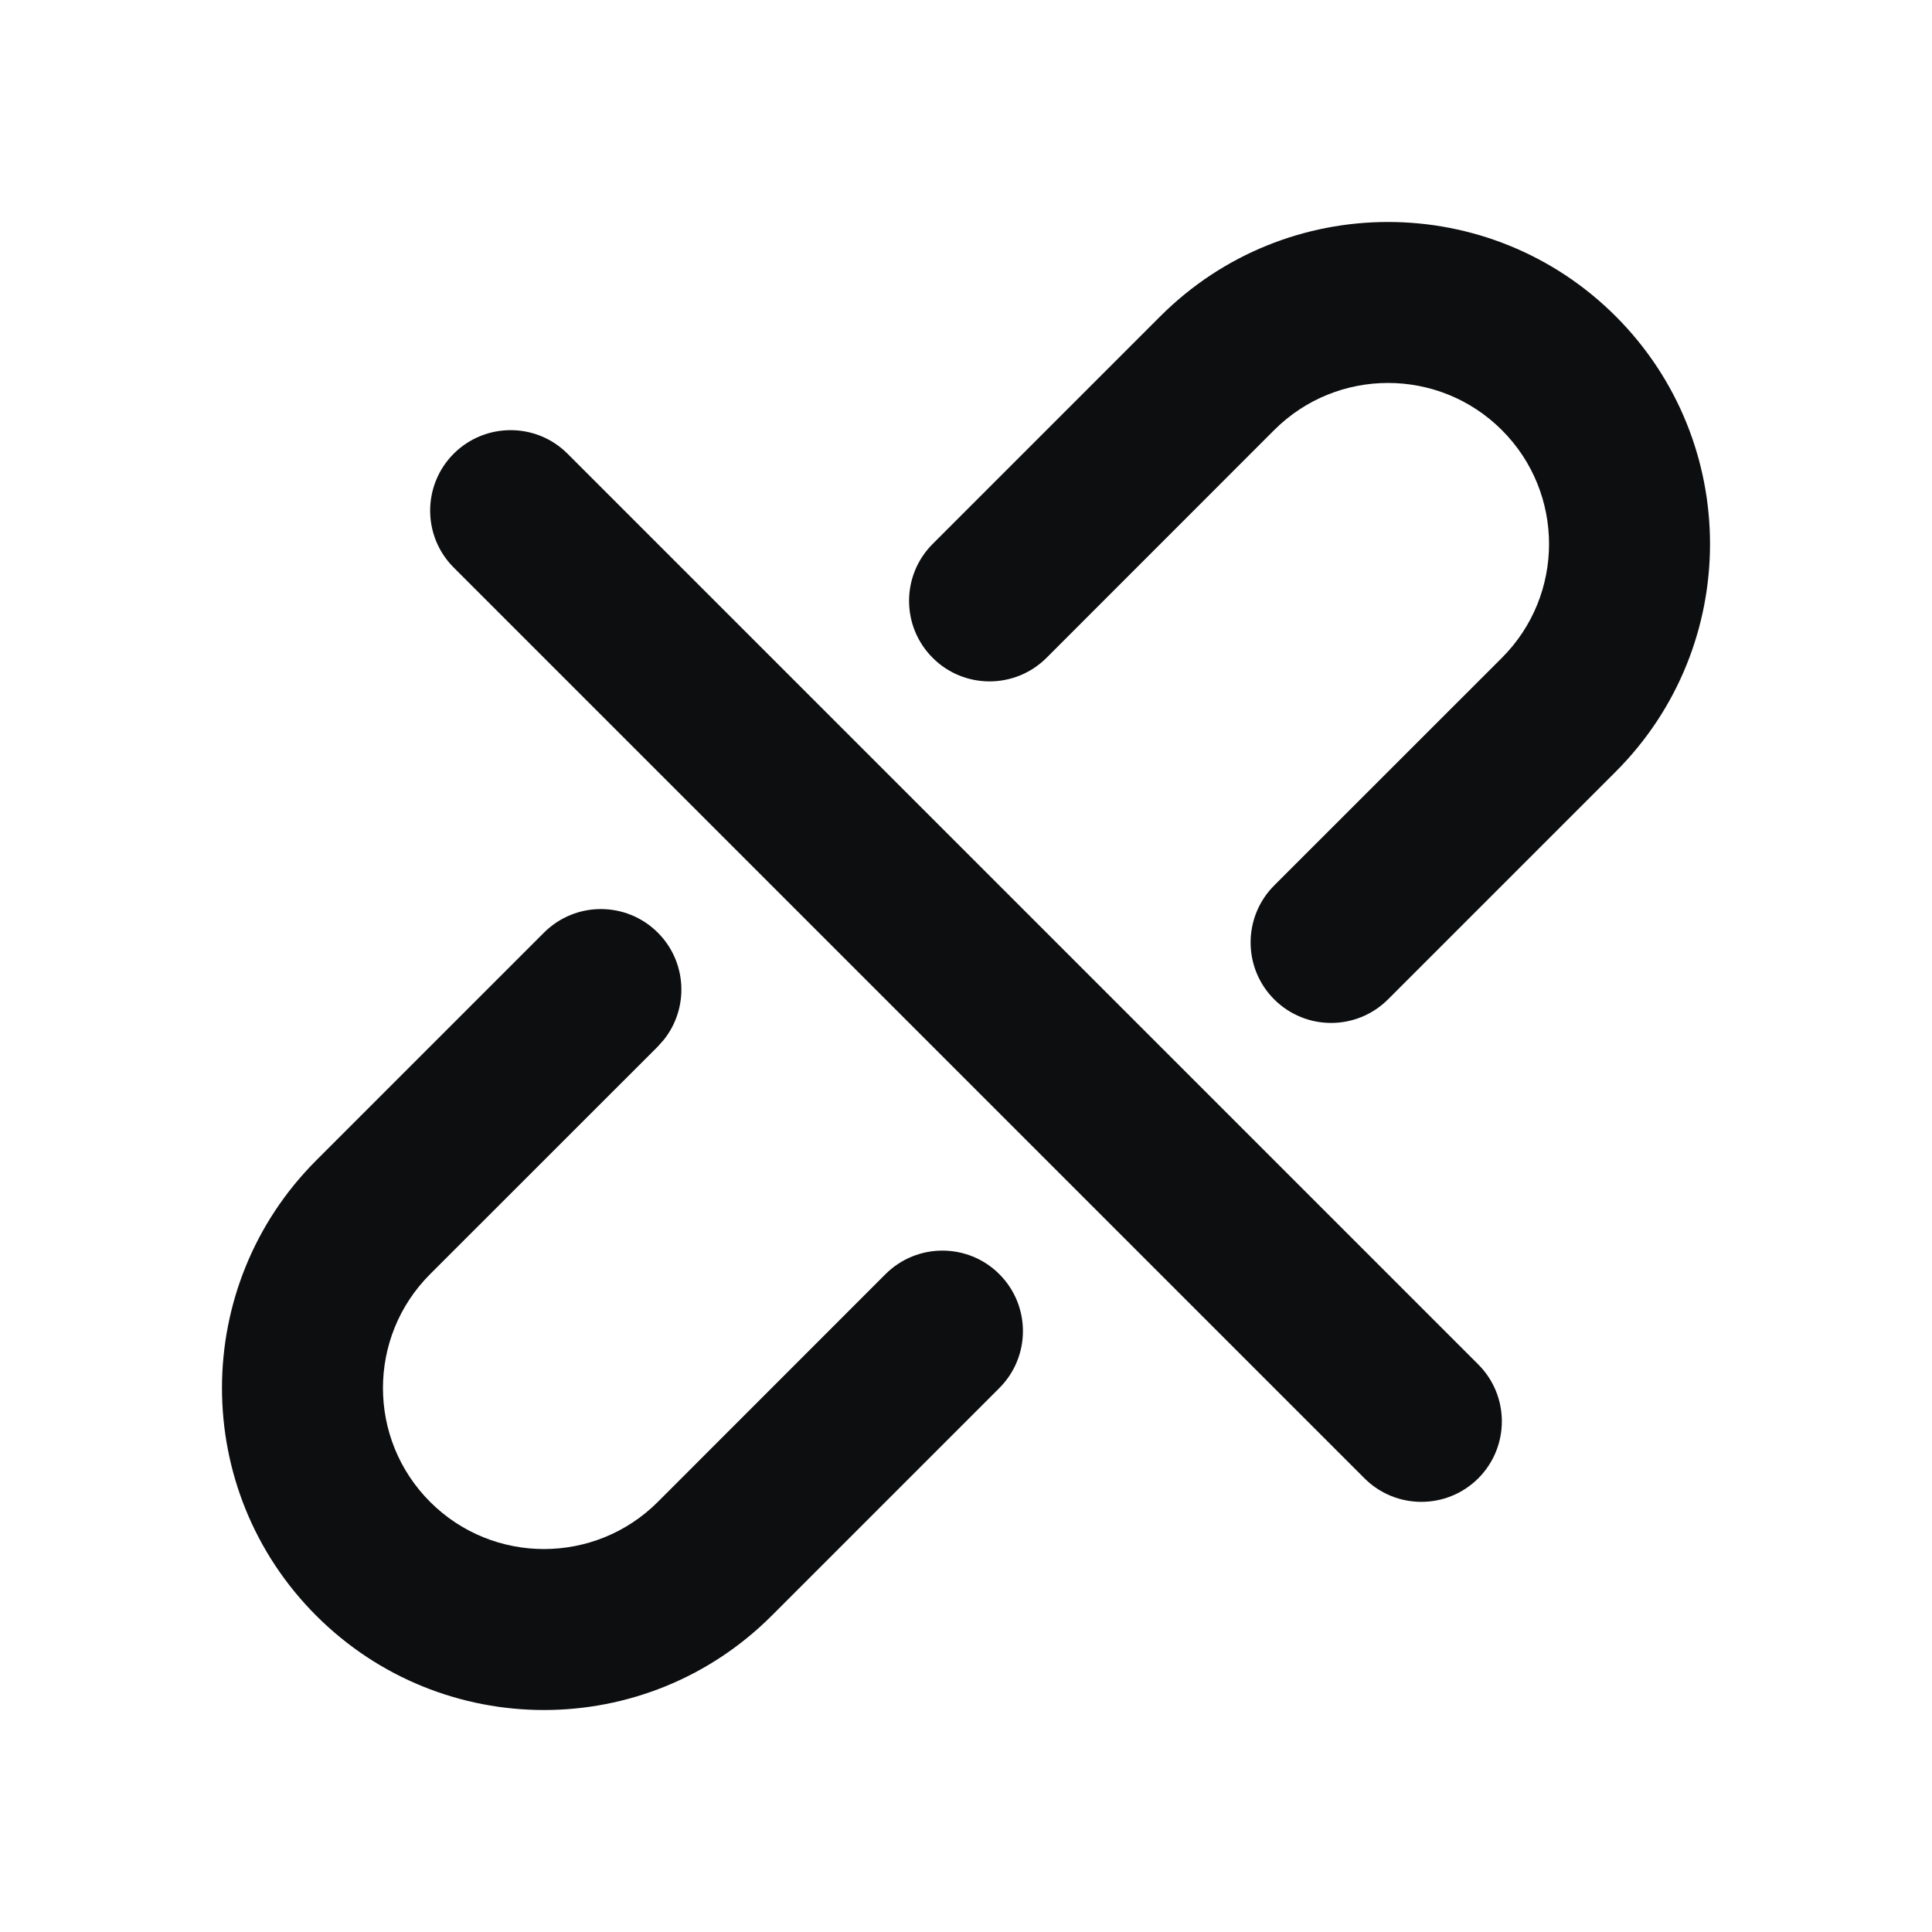 <?xml version="1.0" encoding="UTF-8"?>
<svg width="24px" height="24px" viewBox="0 0 24 24" version="1.1" xmlns="http://www.w3.org/2000/svg" xmlns:xlink="http://www.w3.org/1999/xlink">
    <title>unlink</title>
    <g id="unlink" stroke="none" stroke-width="1" fill="none" fill-rule="evenodd">
        <path d="M8.172,11.586 C8.534,11.948 8.56,12.52 8.249,12.913 L8.172,13 L5.343,15.828 C4.562,16.609 4.562,17.876 5.343,18.657 C6.124,19.438 7.391,19.438 8.172,18.657 L11,15.828 C11.391,15.438 12.024,15.438 12.414,15.828 C12.805,16.219 12.805,16.852 12.414,17.243 L9.586,20.071 C8.024,21.633 5.491,21.633 3.929,20.071 C2.367,18.509 2.367,15.976 3.929,14.414 L6.757,11.586 C7.148,11.195 7.781,11.195 8.172,11.586 Z M7.05,5.636 L18.364,16.95 C18.754,17.34 18.754,17.973 18.364,18.364 C17.973,18.754 17.34,18.754 16.95,18.364 L5.636,7.05 C5.246,6.66 5.246,6.027 5.636,5.636 C6.027,5.246 6.66,5.246 7.05,5.636 Z M20.071,3.929 C21.633,5.491 21.633,8.024 20.071,9.586 L17.243,12.414 C16.852,12.805 16.219,12.805 15.828,12.414 C15.438,12.024 15.438,11.391 15.828,11 L18.657,8.172 C19.438,7.391 19.438,6.124 18.657,5.343 C17.876,4.562 16.609,4.562 15.828,5.343 L13,8.172 C12.609,8.562 11.976,8.562 11.586,8.172 C11.195,7.781 11.195,7.148 11.586,6.757 L14.414,3.929 C15.976,2.367 18.509,2.367 20.071,3.929 Z" id="Shape" fill="#0D0E10" fill-rule="nonzero"></path>
    </g>
</svg>